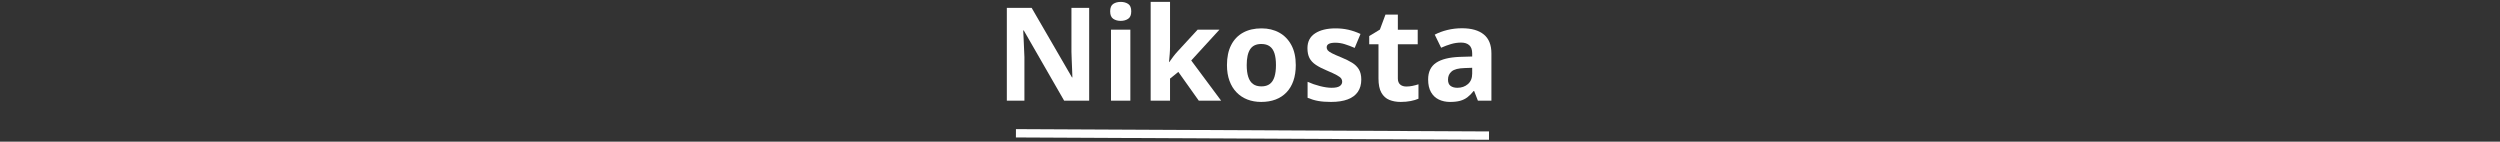 <svg xmlns="http://www.w3.org/2000/svg" version="1.1" xmlns:xlink="http://www.w3.org/1999/xlink" width="1500" height="85" viewBox="0 0 1500 85"><rect x="0" y="0" width="1500" height="85" fill="#333333" stroke="none"/><svg xml:space="preserve" width="1500" height="85" data-version="2" data-id="lg_fUd4slIR5dLvfcJhbK" viewBox="0 0 298 85" x="0" y="0"><rect width="100%" height="100%" fill="transparent"></rect><path fill="#fff" d="M52.499 60.399h-15.01l-24.22-42.12h-.34q.15 2.63.26 5.29.12 2.67.23 5.32.12 2.64.23 5.31v26.2H3.099V4.719h14.89l24.19 41.71h.26q-.07-2.59-.19-5.15-.11-2.55-.21-5.1-.09-2.55-.17-5.1V4.719h10.63Z"></path><rect width="49.4" height="55.68" x="-24.7" y="-27.84" fill="none" rx="0" ry="0" transform="translate(28.3 33.06)"></rect><path fill="#fff" d="M77.209 17.819v42.58h-11.61v-42.58Zm-5.78-16.68q2.59 0 4.45 1.2 1.87 1.2 1.87 4.48 0 3.23-1.87 4.47-1.86 1.24-4.45 1.24-2.63 0-4.48-1.24-1.85-1.24-1.85-4.47 0-3.28 1.85-4.48 1.85-1.2 4.48-1.2"></path><rect width="12.65" height="59.26" x="-6.33" y="-29.63" fill="none" rx="0" ry="0" transform="translate(71.92 31.27)"></rect><path fill="#fff" d="M101.019 1.139v26.51q0 2.4-.19 4.8t-.42 4.8h.15q1.18-1.68 2.42-3.32 1.24-1.63 2.65-3.16l11.92-12.95h13.1l-16.91 18.47 17.94 24.11h-13.41l-12.26-17.25-4.99 4v13.25h-11.62V1.139Z"></path><rect width="42.28" height="59.26" x="-21.14" y="-29.63" fill="none" rx="0" ry="0" transform="translate(111.04 31.27)"></rect><path fill="#fff" d="M176.469 39.039q0 5.33-1.43 9.44-1.43 4.12-4.15 6.95-2.73 2.84-6.55 4.29-3.83 1.44-8.63 1.44-4.49 0-8.25-1.44-3.75-1.45-6.51-4.29-2.76-2.83-4.26-6.95-1.51-4.11-1.51-9.44 0-7.09 2.52-12 2.51-4.91 7.16-7.47 4.64-2.55 11.08-2.55 5.98 0 10.61 2.55 4.62 2.56 7.27 7.47 2.65 4.91 2.65 12m-29.44 0q0 4.19.91 7.04.91 2.86 2.86 4.31 1.94 1.44 5.06 1.44 3.09 0 5.01-1.44 1.92-1.45 2.82-4.31.89-2.85.89-7.04 0-4.23-.89-7.03-.9-2.8-2.84-4.21-1.94-1.41-5.06-1.41-4.61 0-6.69 3.16-2.07 3.16-2.07 9.49"></path><rect width="41.29" height="44.14" x="-20.64" y="-22.07" fill="none" rx="0" ry="0" transform="translate(156.32 39.59)"></rect><path fill="#fff" d="M215.769 47.759q0 4.34-2.04 7.33-2.03 2.99-6.07 4.53-4.04 1.54-10.06 1.54-4.45 0-7.63-.57-3.18-.57-6.42-1.9v-9.6q3.47 1.56 7.45 2.57 3.98 1.01 6.99 1.01 3.38 0 4.85-1.01 1.47-1.01 1.47-2.64 0-1.07-.59-1.93-.59-.86-2.54-1.94-1.94-1.09-6.09-2.84-4-1.67-6.57-3.39-2.57-1.71-3.81-4.05-1.24-2.35-1.24-5.96 0-5.91 4.59-8.9t12.29-2.99q3.96 0 7.56.8 3.6.8 7.4 2.55l-3.5 8.38q-3.16-1.37-5.96-2.24-2.8-.88-5.69-.88-2.56 0-3.85.69-1.3.68-1.3 2.09 0 1.03.67 1.83t2.59 1.77q1.92.97 5.66 2.49 3.61 1.49 6.28 3.11 2.67 1.62 4.11 4 1.45 2.38 1.45 6.15"></path><rect width="32.3" height="44.14" x="-16.15" y="-22.07" fill="none" rx="0" ry="0" transform="translate(200.12 39.59)"></rect><path fill="#fff" d="M242.769 51.909q1.91 0 3.72-.38 1.81-.38 3.6-.95v8.64q-1.87.84-4.63 1.39-2.76.55-6.04.55-3.81 0-6.83-1.23-3.03-1.24-4.76-4.31-1.74-3.06-1.74-8.55v-20.53h-5.56v-4.91l6.4-3.88 3.35-8.99h7.43v9.06h11.92v8.72h-11.92v20.53q0 2.44 1.39 3.64 1.39 1.2 3.67 1.2"></path><rect width="29.56" height="52.4" x="-14.78" y="-26.2" fill="none" rx="0" ry="0" transform="translate(235.8 35.46)"></rect><path fill="#fff" d="M276.139 16.949q8.57 0 13.14 3.73t4.57 11.35v28.37h-8.11l-2.25-5.79h-.31q-1.82 2.29-3.73 3.74-1.9 1.44-4.38 2.13-2.47.68-6.02.68-3.77 0-6.76-1.44-2.99-1.45-4.7-4.44t-1.71-7.6q0-6.78 4.76-10 4.76-3.21 14.28-3.56l7.39-.22v-1.87q0-3.35-1.75-4.91-1.76-1.57-4.88-1.57-3.08 0-6.06.88-2.97.88-5.94 2.21l-3.84-7.85q3.39-1.79 7.59-2.81 4.21-1.03 8.71-1.03m6.17 23.72-4.5.16q-5.63.15-7.82 2.02-2.19 1.86-2.19 4.91 0 2.66 1.56 3.79 1.56 1.12 4.07 1.12 3.74 0 6.31-2.21 2.57-2.21 2.57-6.28Z"></path><rect width="37.97" height="44.21" x="-18.98" y="-22.11" fill="none" rx="0" ry="0" transform="translate(275.36 39.55)"></rect><path fill="#fff" stroke="#fff" stroke-width="5" d="m8.558 79.969 283.844 1.392"></path></svg></svg>